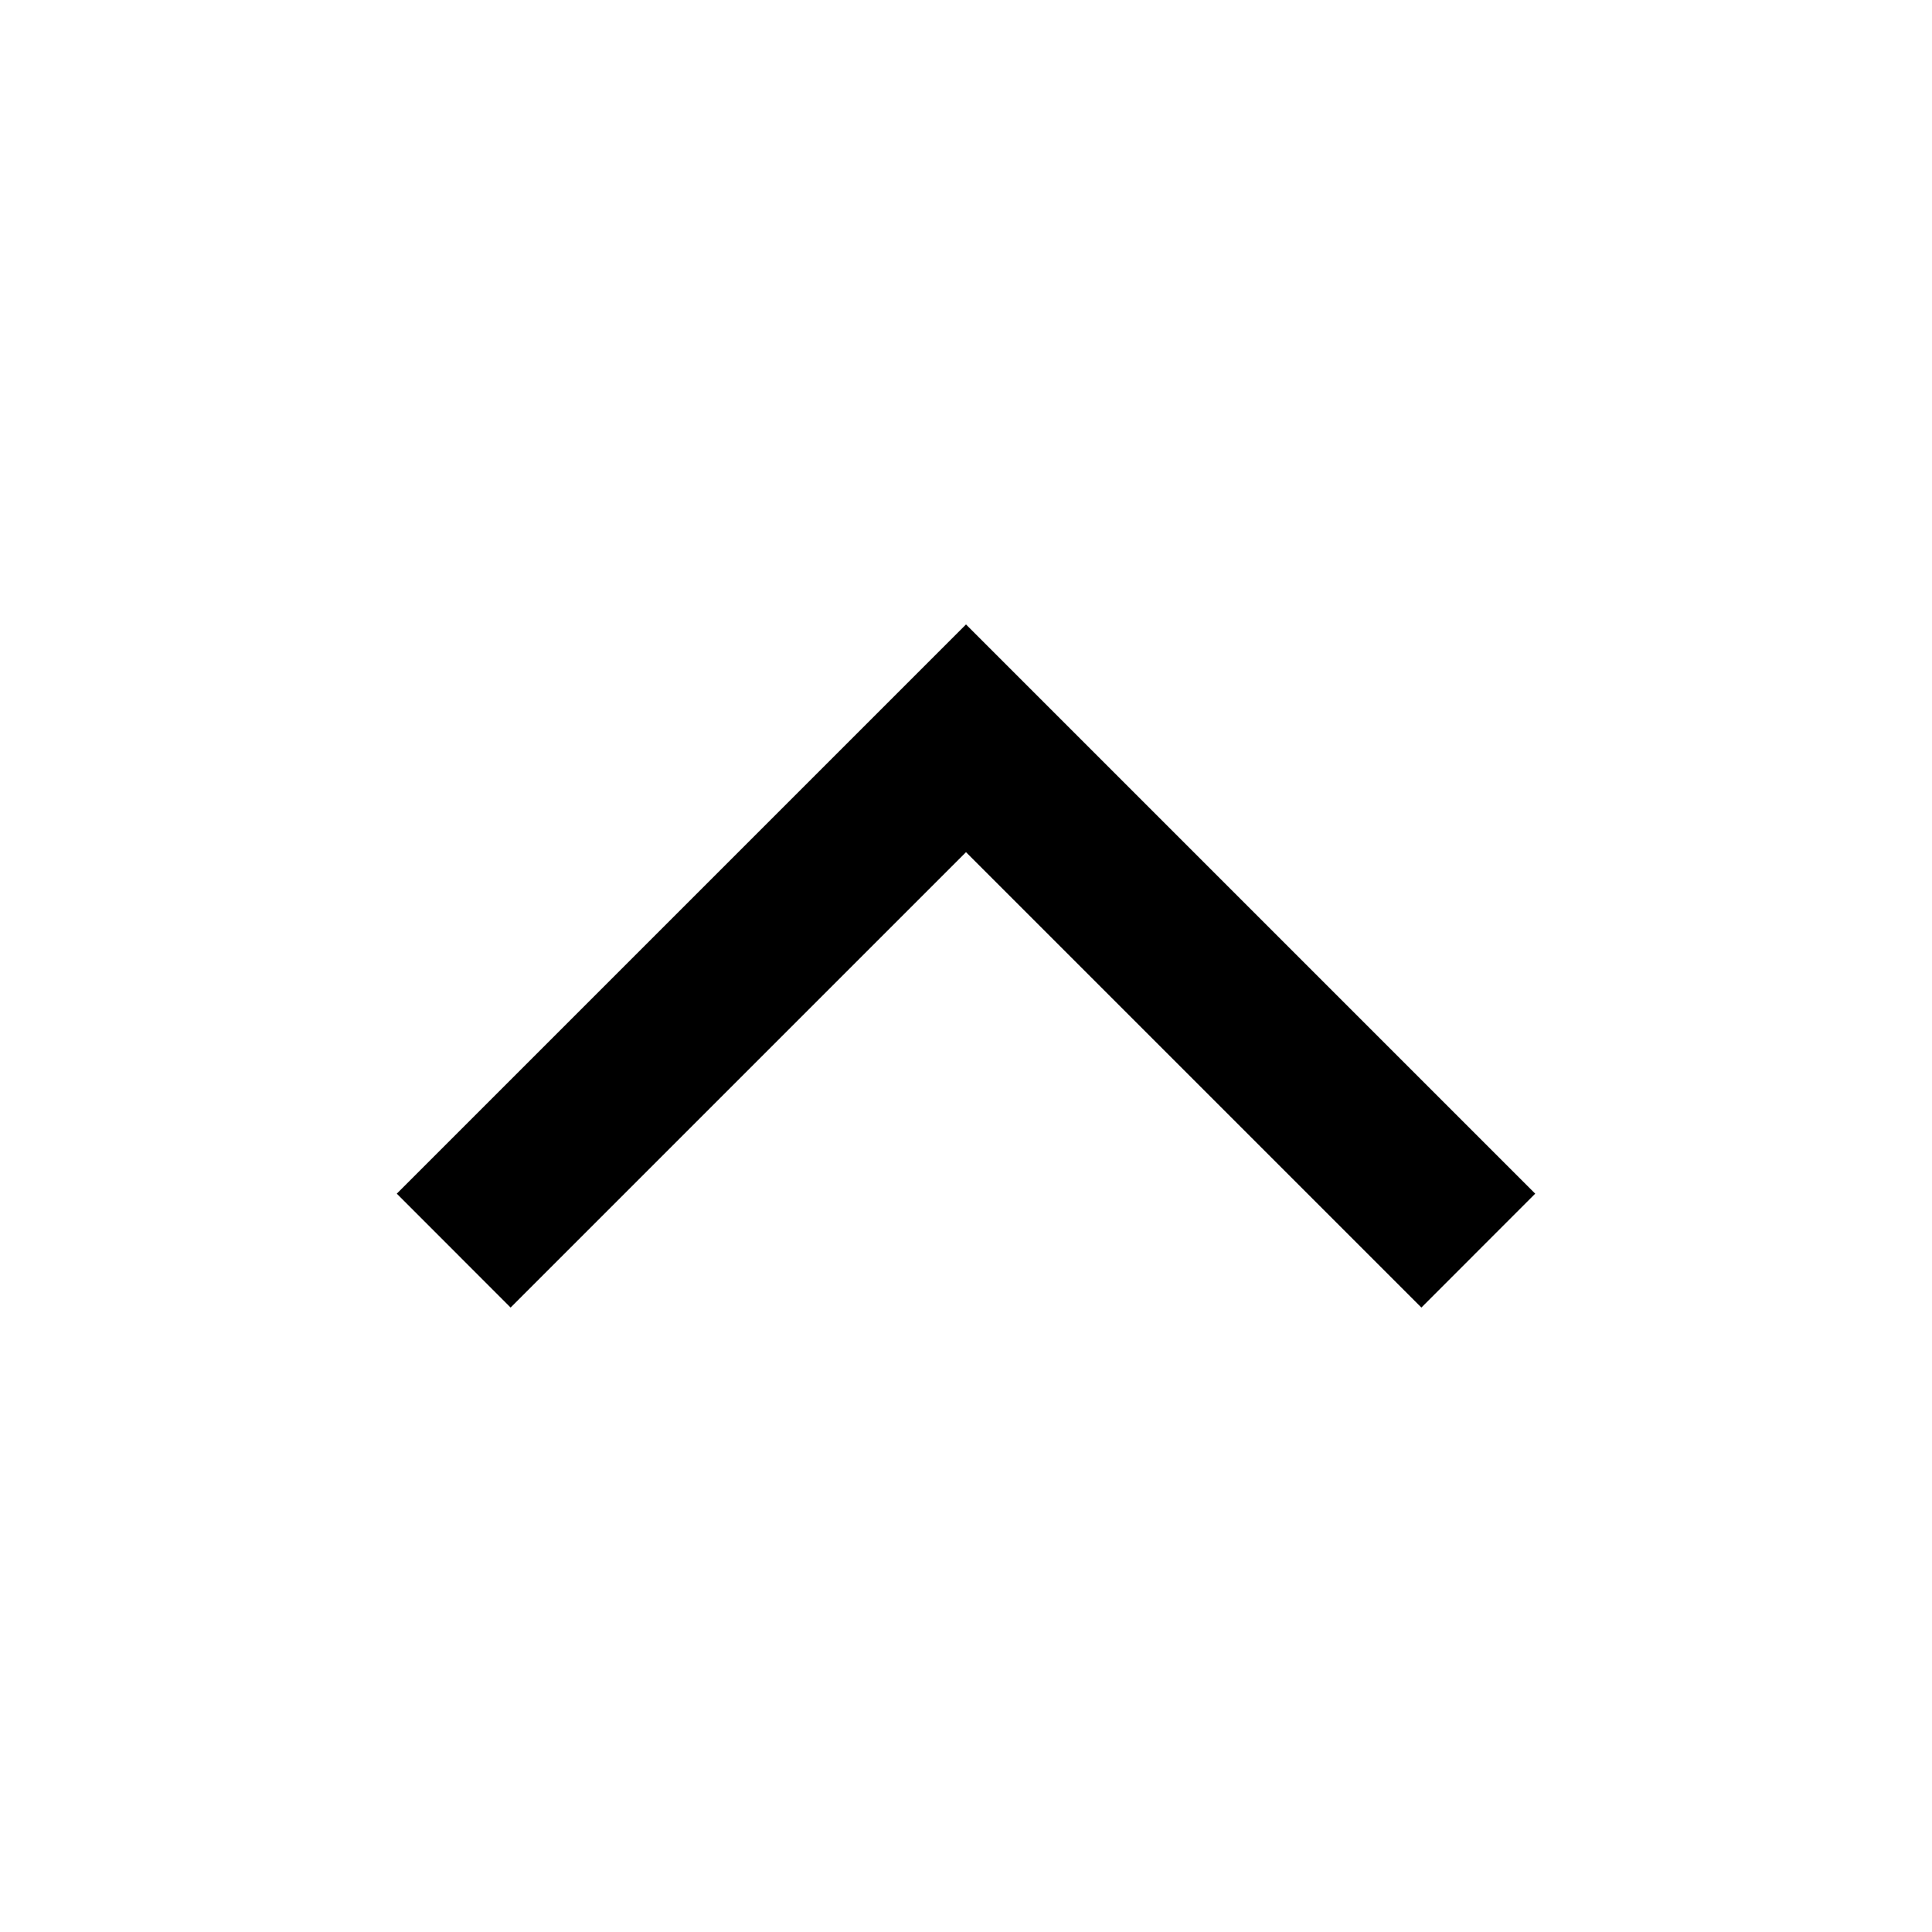 <svg width="24" height="24" viewBox="0 0 24 24" fill="none" xmlns="http://www.w3.org/2000/svg">
<path d="M17.657 16.243L19.071 14.828L12 7.757L4.929 14.828L6.343 16.243L12 10.586L17.657 16.243Z" fill="black"/>
</svg>
